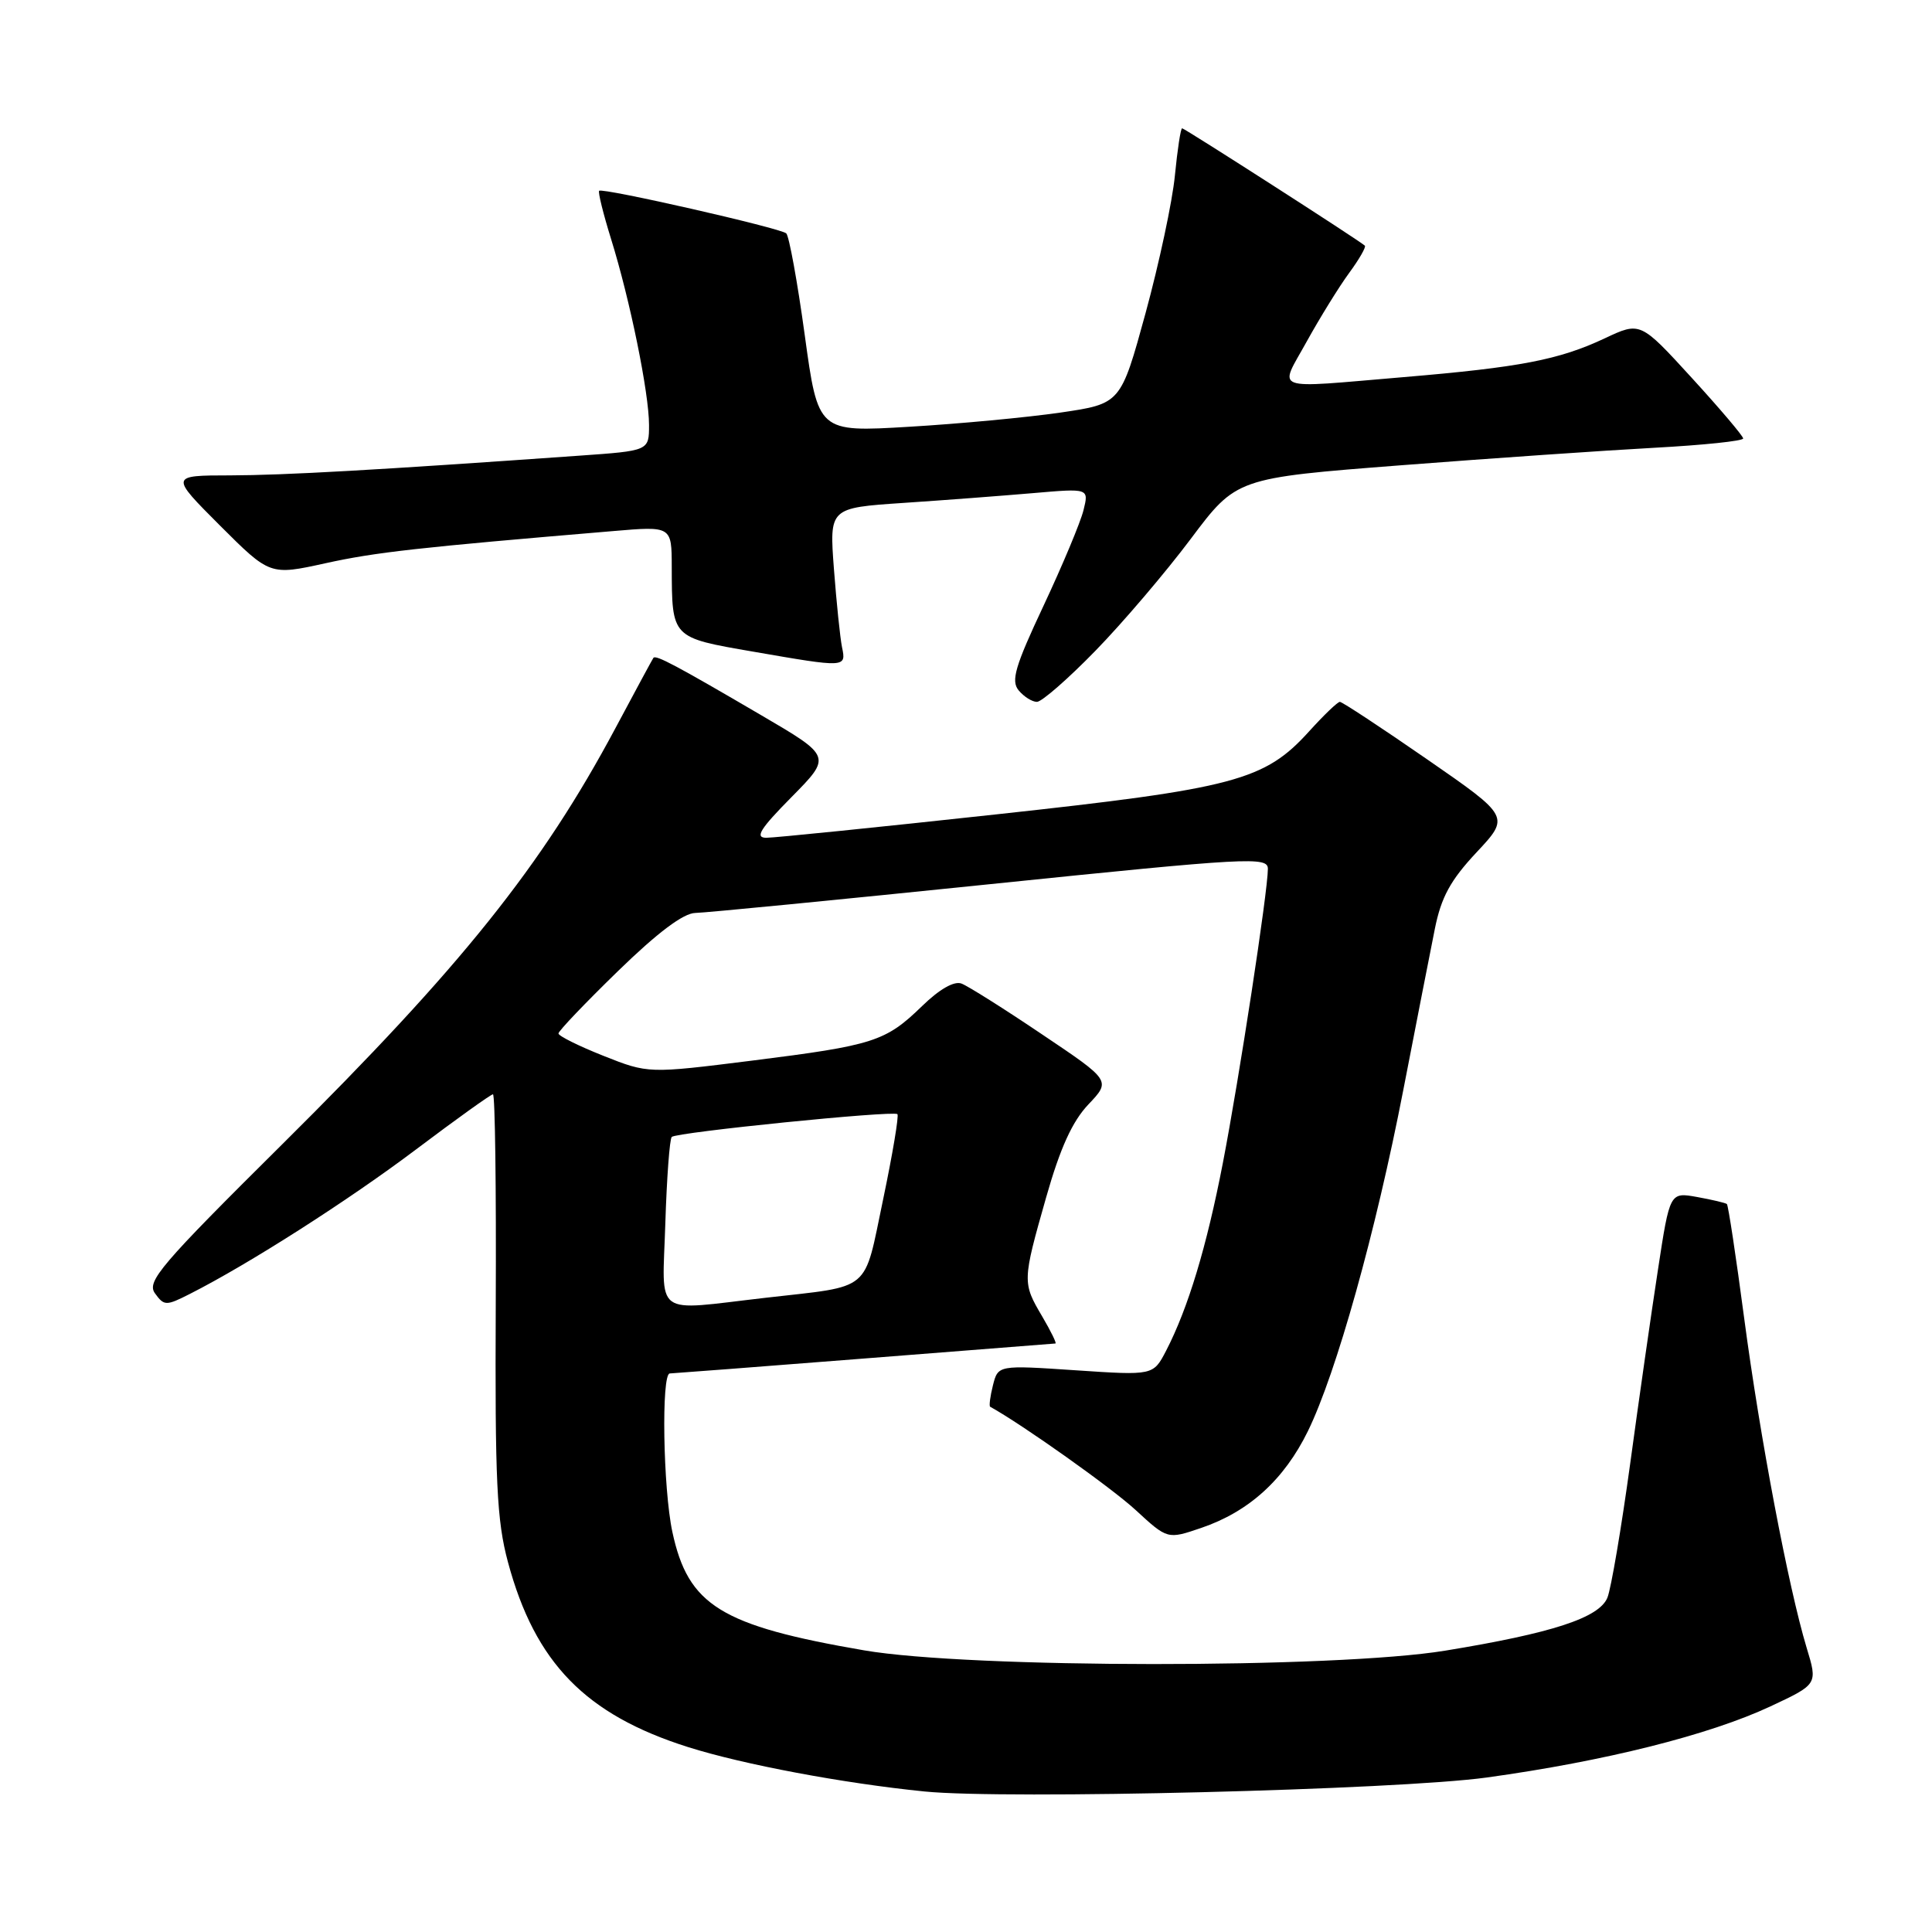 <?xml version="1.0" encoding="UTF-8" standalone="no"?>
<!DOCTYPE svg PUBLIC "-//W3C//DTD SVG 1.1//EN" "http://www.w3.org/Graphics/SVG/1.1/DTD/svg11.dtd" >
<svg xmlns="http://www.w3.org/2000/svg" xmlns:xlink="http://www.w3.org/1999/xlink" version="1.1" viewBox="0 0 256 256">
 <g >
 <path fill="currentColor"
d=" M 197.00 235.53 C 212.63 233.37 226.48 229.90 234.60 226.10 C 240.86 223.17 240.86 223.17 239.39 218.34 C 236.98 210.36 233.20 190.45 231.11 174.65 C 230.03 166.49 229.00 159.69 228.82 159.54 C 228.64 159.39 226.87 158.97 224.88 158.61 C 221.26 157.96 221.26 157.96 219.69 168.23 C 218.82 173.88 217.16 185.47 216.00 194.00 C 214.83 202.53 213.48 210.49 212.99 211.70 C 211.90 214.37 205.68 216.40 191.50 218.72 C 176.91 221.11 128.47 221.08 114.50 218.68 C 95.50 215.41 91.18 212.73 89.09 202.98 C 87.86 197.23 87.61 182.01 88.75 181.99 C 89.16 181.98 100.75 181.09 114.50 180.01 C 128.25 178.93 139.66 178.03 139.85 178.02 C 140.04 178.01 139.25 176.40 138.10 174.44 C 135.46 169.97 135.46 169.77 138.61 158.69 C 140.47 152.14 142.08 148.60 144.21 146.35 C 147.21 143.19 147.21 143.19 138.08 137.06 C 133.07 133.68 128.26 130.65 127.41 130.33 C 126.44 129.95 124.48 131.07 122.18 133.31 C 117.34 138.01 115.79 138.51 99.63 140.54 C 85.90 142.26 85.90 142.26 79.95 139.90 C 76.68 138.60 74.00 137.27 74.00 136.94 C 74.00 136.61 77.55 132.89 81.89 128.67 C 87.12 123.58 90.56 120.99 92.14 120.97 C 93.44 120.95 111.04 119.23 131.25 117.15 C 165.57 113.62 168.00 113.49 168.00 115.13 C 168.00 118.09 164.21 142.86 162.03 154.13 C 159.89 165.19 157.43 173.34 154.52 178.97 C 152.81 182.26 152.81 182.26 142.53 181.57 C 132.25 180.88 132.25 180.88 131.57 183.56 C 131.20 185.03 131.04 186.31 131.20 186.40 C 135.50 188.78 147.29 197.15 150.46 200.07 C 154.70 203.98 154.70 203.98 159.16 202.46 C 165.48 200.31 170.15 196.07 173.30 189.64 C 177.07 181.93 182.29 163.28 185.95 144.40 C 187.65 135.65 189.52 126.07 190.12 123.10 C 190.96 118.89 192.19 116.64 195.64 112.95 C 200.08 108.21 200.08 108.21 189.08 100.60 C 183.04 96.42 177.84 93.00 177.54 93.00 C 177.24 93.00 175.42 94.75 173.49 96.88 C 167.57 103.43 163.66 104.47 132.00 107.91 C 116.32 109.62 102.62 111.01 101.53 111.01 C 99.99 111.00 100.71 109.84 104.88 105.62 C 110.20 100.23 110.20 100.23 100.85 94.76 C 89.56 88.15 86.90 86.74 86.58 87.17 C 86.45 87.35 84.18 91.55 81.54 96.50 C 71.79 114.76 61.13 128.08 37.46 151.56 C 21.24 167.65 19.39 169.81 20.54 171.38 C 21.75 173.05 22.01 173.05 25.16 171.45 C 32.96 167.50 46.14 159.08 55.15 152.29 C 60.47 148.28 65.05 145.00 65.32 145.00 C 65.60 145.00 65.76 157.49 65.69 172.75 C 65.58 196.32 65.82 201.48 67.31 207.00 C 70.90 220.34 77.59 227.20 91.18 231.50 C 98.49 233.81 111.75 236.30 122.50 237.38 C 133.24 238.46 185.07 237.17 197.00 235.53 Z  M 145.13 86.25 C 148.75 82.54 154.44 75.86 157.77 71.42 C 163.83 63.34 163.83 63.34 185.66 61.65 C 197.67 60.72 212.79 59.68 219.25 59.33 C 225.71 58.98 230.99 58.43 230.98 58.10 C 230.97 57.77 227.90 54.15 224.16 50.06 C 217.35 42.61 217.35 42.61 212.62 44.84 C 206.57 47.68 201.43 48.67 186.00 49.97 C 168.15 51.47 169.46 51.95 173.15 45.25 C 174.90 42.09 177.42 38.01 178.76 36.18 C 180.10 34.36 181.04 32.72 180.85 32.55 C 180.09 31.85 156.96 17.00 156.64 17.00 C 156.44 17.00 156.02 19.81 155.68 23.25 C 155.35 26.69 153.59 34.90 151.79 41.50 C 148.50 53.50 148.50 53.50 140.50 54.67 C 136.10 55.31 127.08 56.16 120.45 56.55 C 108.40 57.27 108.40 57.27 106.63 44.38 C 105.66 37.30 104.55 31.24 104.18 30.92 C 103.34 30.20 79.82 24.85 79.39 25.28 C 79.22 25.45 79.93 28.32 80.97 31.67 C 83.48 39.73 86.00 52.08 86.00 56.32 C 86.00 59.73 86.00 59.73 76.75 60.38 C 49.80 62.29 37.72 62.97 30.51 62.99 C 22.52 63.00 22.52 63.00 29.14 69.63 C 35.77 76.25 35.77 76.25 43.14 74.63 C 49.77 73.17 55.33 72.55 81.25 70.37 C 89.00 69.71 89.00 69.71 89.01 75.11 C 89.04 84.58 88.93 84.47 99.82 86.35 C 112.11 88.48 112.14 88.48 111.57 85.75 C 111.32 84.51 110.84 79.86 110.50 75.40 C 109.89 67.30 109.89 67.30 119.69 66.64 C 125.09 66.28 132.83 65.69 136.90 65.34 C 144.29 64.70 144.29 64.70 143.57 67.60 C 143.18 69.19 140.80 74.88 138.29 80.23 C 134.50 88.29 133.93 90.22 134.98 91.48 C 135.68 92.32 136.76 93.00 137.40 93.00 C 138.03 93.00 141.52 89.96 145.13 86.25 Z  M 88.16 162.08 C 88.35 156.08 88.73 150.93 89.01 150.65 C 89.63 150.03 118.33 147.13 118.91 147.63 C 119.13 147.82 118.28 152.90 117.02 158.92 C 114.40 171.39 115.67 170.33 101.47 171.96 C 86.34 173.69 87.77 174.75 88.16 162.08 Z "/>
</g>
</svg>